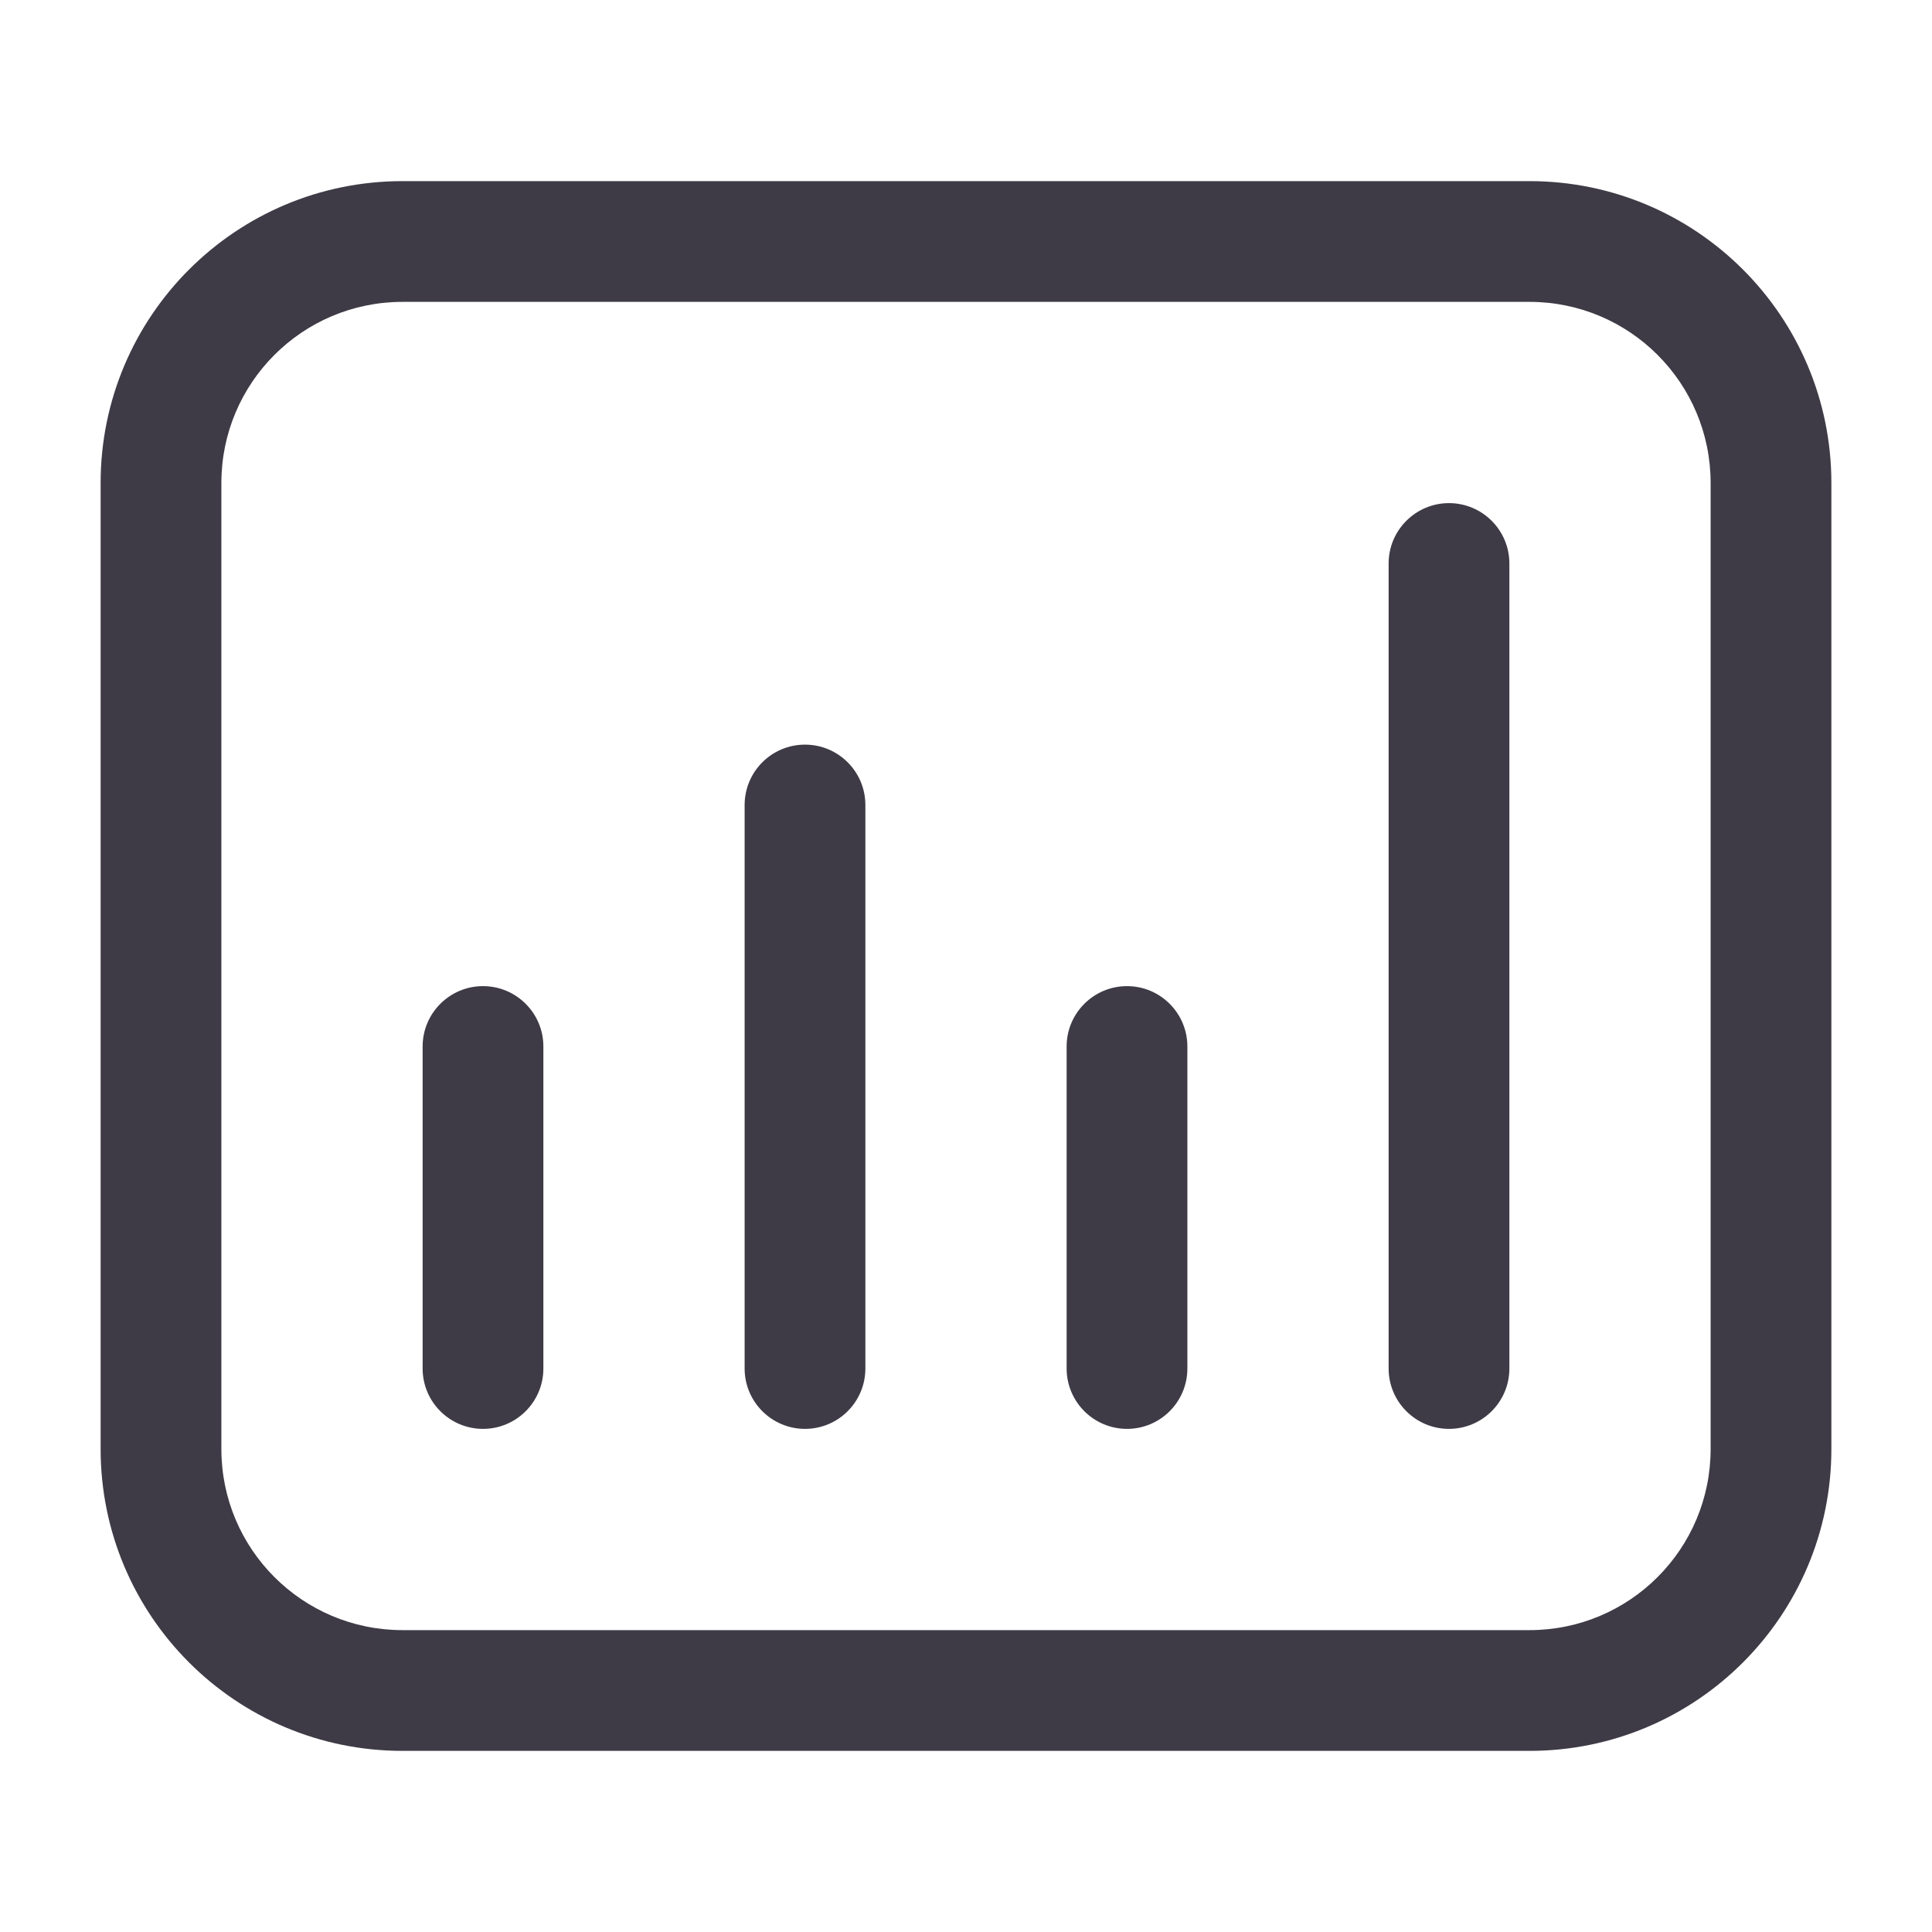 <svg width="24" height="24" viewBox="0 0 24 24" fill="none" xmlns="http://www.w3.org/2000/svg">
<path d="M6 12.25C6.414 12.25 6.75 12.586 6.75 13V17C6.75 17.414 6.414 17.75 6 17.75C5.586 17.75 5.25 17.414 5.25 17V13C5.25 12.586 5.586 12.25 6 12.25Z" fill="#3E3B46"/>
<path d="M10.75 10C10.75 9.586 10.414 9.25 10 9.25C9.586 9.25 9.25 9.586 9.25 10V17C9.25 17.414 9.586 17.75 10 17.75C10.414 17.75 10.75 17.414 10.75 17V10Z" fill="#3E3B46"/>
<path d="M14 12.25C14.414 12.25 14.75 12.586 14.75 13V17C14.75 17.414 14.414 17.75 14 17.75C13.586 17.75 13.25 17.414 13.25 17V13C13.25 12.586 13.586 12.25 14 12.25Z" fill="#3E3B46"/>
<path d="M18.75 7C18.75 6.586 18.414 6.25 18 6.25C17.586 6.25 17.25 6.586 17.25 7V17C17.25 17.414 17.586 17.75 18 17.75C18.414 17.75 18.75 17.414 18.75 17V7Z" fill="#3E3B46"/>
<path fill-rule="evenodd" clip-rule="evenodd" d="M1.25 6C1.25 3.929 2.929 2.25 5 2.25H19C21.071 2.25 22.75 3.929 22.75 6V18C22.75 20.071 21.071 21.75 19 21.75H5C2.929 21.75 1.25 20.071 1.25 18V6ZM5 3.75C3.757 3.75 2.75 4.757 2.75 6V18C2.75 19.243 3.757 20.25 5 20.25H19C20.243 20.25 21.25 19.243 21.25 18V6C21.25 4.757 20.243 3.75 19 3.75H5Z" fill="#3E3B46"/>
</svg>
